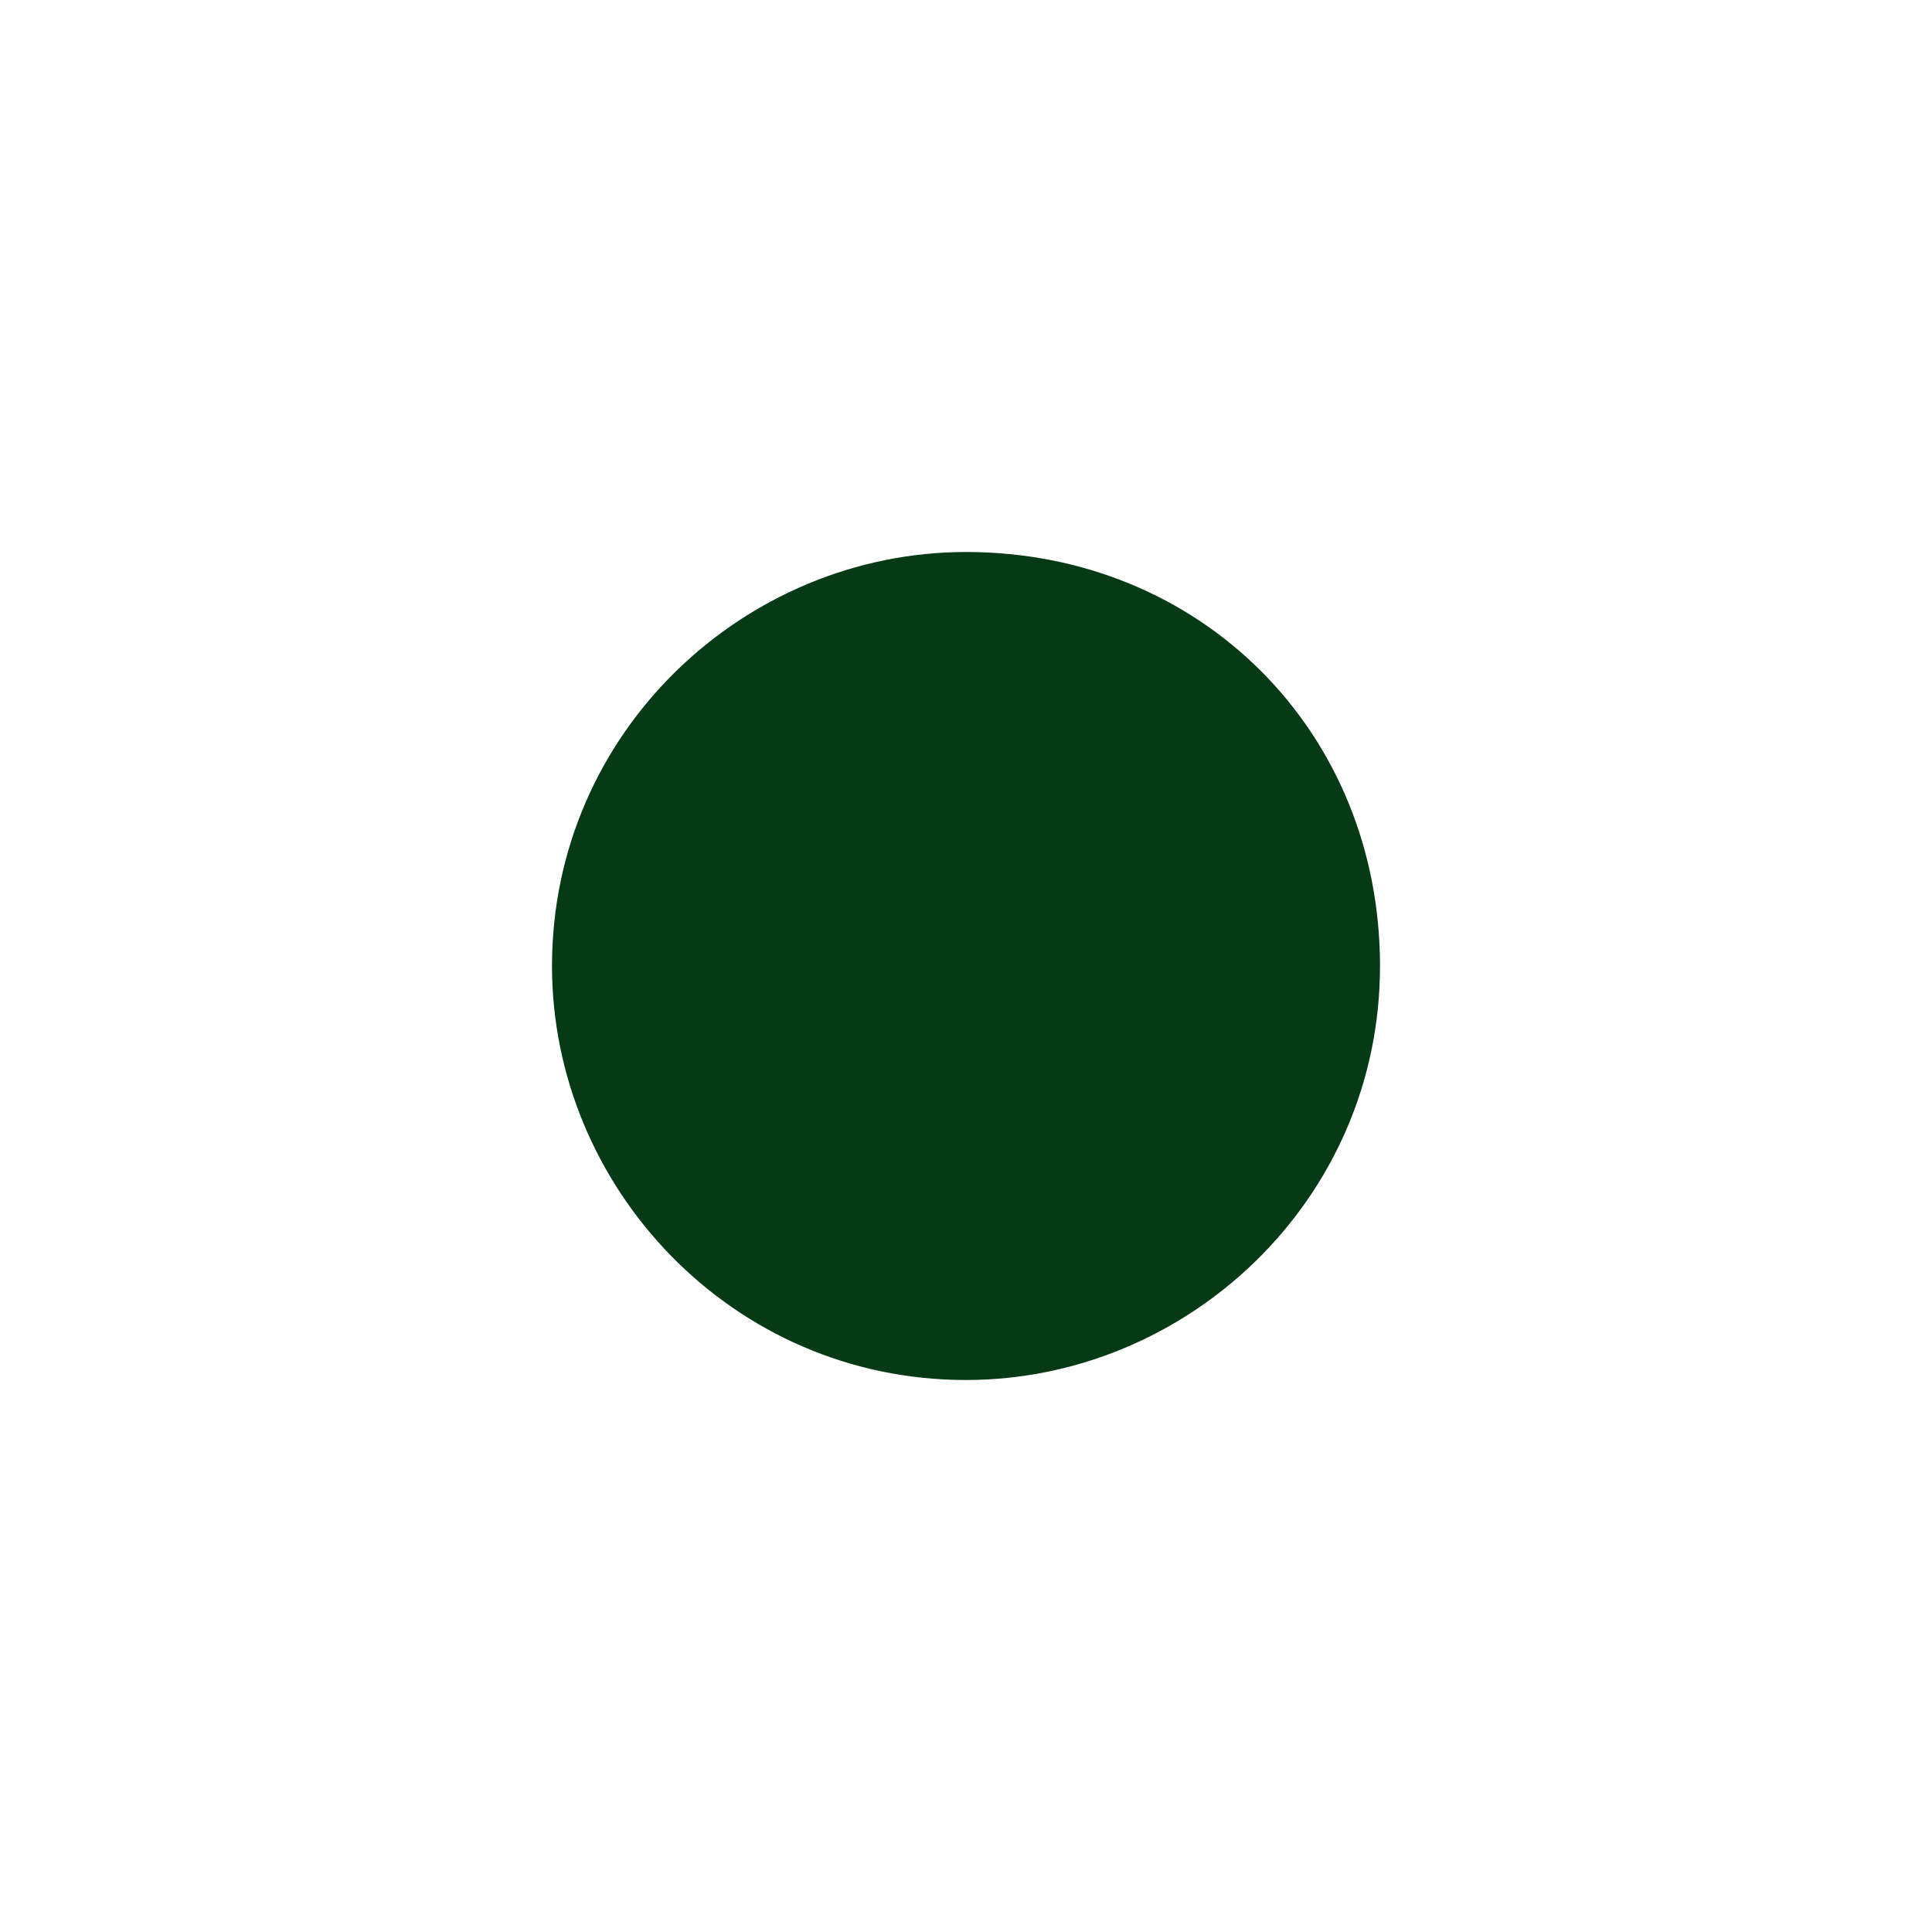 <?xml version="1.0" encoding="utf-8"?>
<!-- Generator: Adobe Illustrator 24.0.1, SVG Export Plug-In . SVG Version: 6.00 Build 0)  -->
<svg version="1.1" id="Capa_1" xmlns="http://www.w3.org/2000/svg" xmlns:xlink="http://www.w3.org/1999/xlink" x="0px" y="0px"
	 viewBox="0 0 14 14" style="enable-background:new 0 0 14 14;" xml:space="preserve">
<style type="text/css">
	.st0{fill:none;}
	.st1{fill:#063916;}
	.st2{fill:#909F61;}
	.st3{fill:#D1A943;}
	.st4{fill:none;stroke:#063916;stroke-width:2.537;stroke-miterlimit:10;}
	.st5{fill:#93CBCC;}
	.st6{fill:none;stroke:#93CBCC;stroke-width:1.269;stroke-linecap:round;stroke-linejoin:round;}
	.st7{fill:#231F20;}
	.st8{fill:#D0309B;stroke:#FFFFFF;stroke-width:0.63;stroke-miterlimit:10;}
	.st9{fill:none;stroke:#5C977D;stroke-width:1.269;stroke-linecap:round;stroke-linejoin:round;}
	.st10{fill:none;stroke:#231F20;stroke-width:1.269;stroke-linecap:round;stroke-linejoin:round;}
	.st11{fill:none;stroke:#305BD0;stroke-width:1.269;stroke-linecap:round;stroke-linejoin:round;}
	.st12{fill:none;stroke:#D0309B;stroke-width:1.269;stroke-linecap:round;stroke-linejoin:round;}
	.st13{fill:none;stroke:#E5661D;stroke-width:1.269;stroke-linecap:round;stroke-linejoin:round;}
	.st14{fill:#305BD0;}
	.st15{fill:#D0309B;}
	.st16{fill:#5C977D;}
	.st17{fill:#E5661D;}
	.st18{fill:#B2A54E;}
	.st19{fill:none;stroke:#16160A;stroke-width:0.476;stroke-linecap:round;stroke-miterlimit:10;}
	.st20{fill:none;stroke:#5C977D;stroke-width:1.16;stroke-linecap:round;stroke-linejoin:round;}
	.st21{fill:none;stroke:#231F20;stroke-width:1.16;stroke-linecap:round;stroke-linejoin:round;}
	.st22{fill:none;stroke:#305BD0;stroke-width:1.16;stroke-linecap:round;stroke-linejoin:round;}
	.st23{fill:none;stroke:#D0309B;stroke-width:1.16;stroke-linecap:round;stroke-linejoin:round;}
	.st24{fill:none;stroke:#E5661D;stroke-width:1.16;stroke-linecap:round;stroke-linejoin:round;}
	.st25{fill:none;stroke:#063916;stroke-width:0.145;stroke-miterlimit:10;}
	.st26{fill:none;stroke:#16160A;stroke-width:0.58;stroke-linecap:round;stroke-linejoin:round;}
	.st27{fill:none;stroke:#063916;stroke-width:0.159;stroke-miterlimit:10;stroke-dasharray:7.612;}
</style>
<path id="Trazado_1667_1_" class="st1" d="M10,7c0,1.7-1.4,3-3,3c-1.7,0-3-1.4-3-3c0-1.7,1.4-3,3-3C8.7,4,10,5.3,10,7
	C10,7,10,7,10,7z"/>
</svg>
